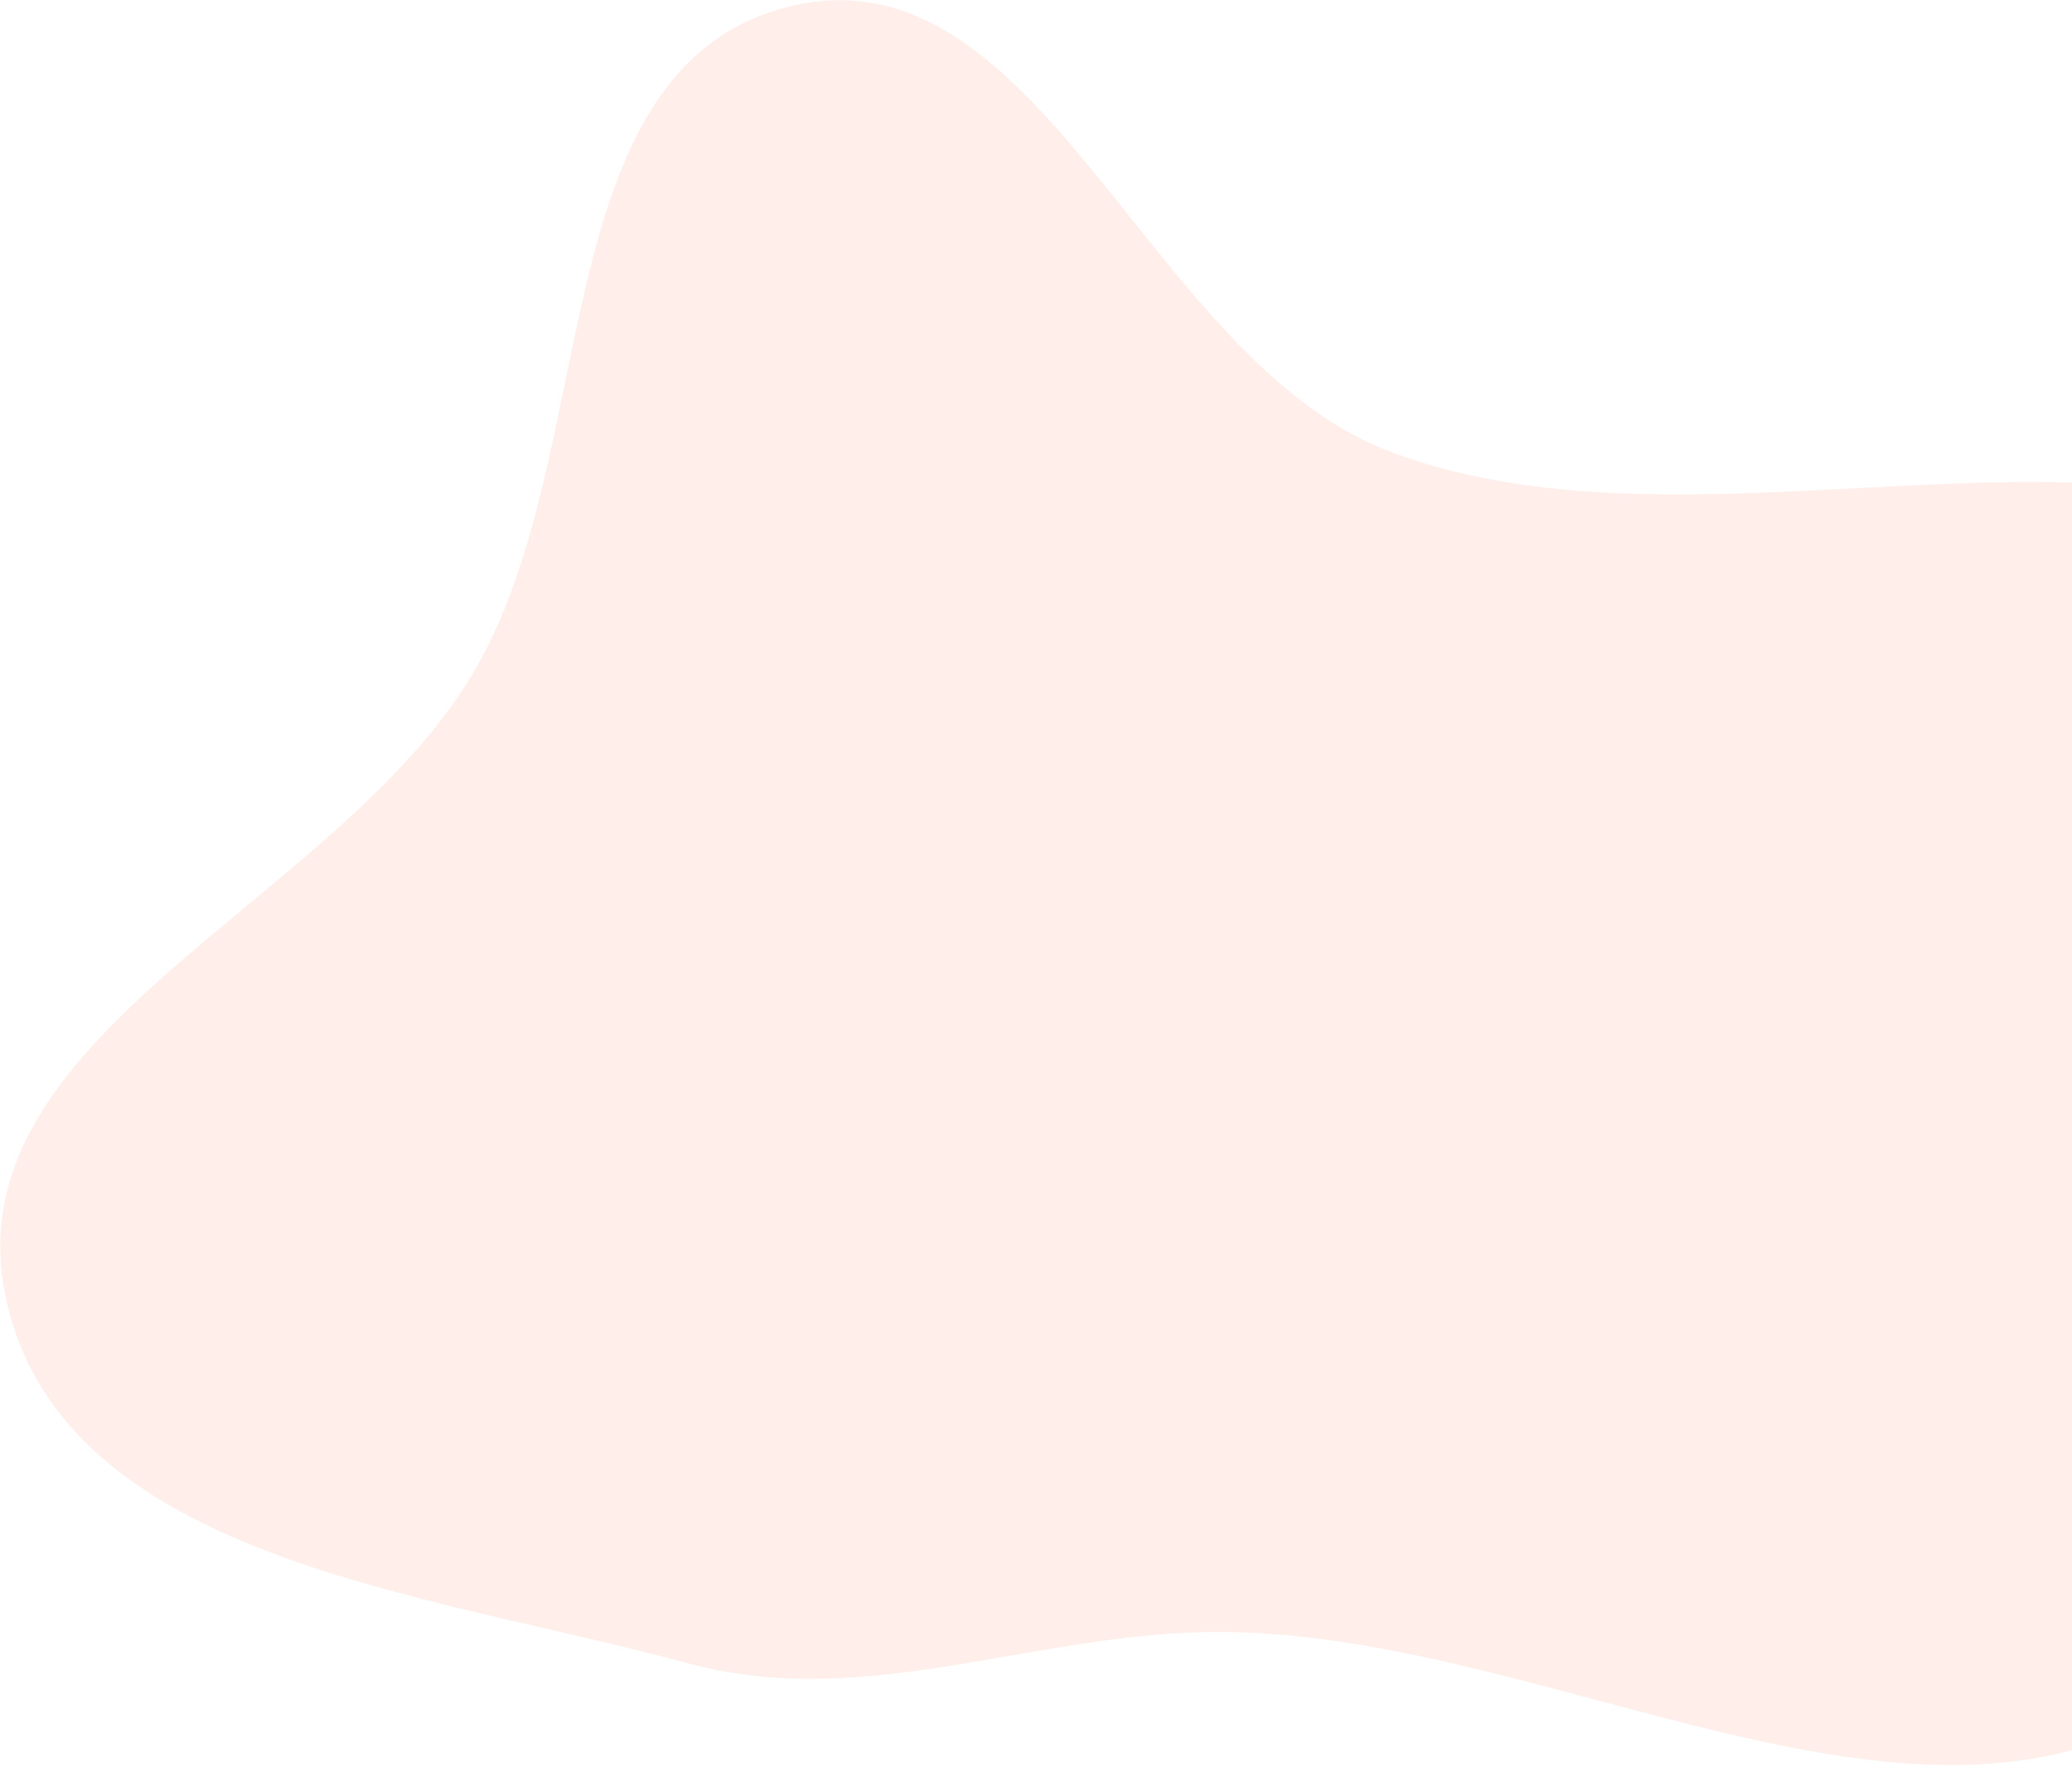 <svg width="665" height="567" viewBox="0 0 665 567" fill="none" xmlns="http://www.w3.org/2000/svg">
<path fill-rule="evenodd" clip-rule="evenodd" d="M783.512 207.539C848.967 305.44 800.528 464.983 709.035 539.13C623.93 608.099 502.824 524.984 393.288 523.782C333.342 523.124 278.406 549.558 220.573 533.77C137.719 511.15 20.346 500.851 1.976 416.951C-16.513 332.512 106.421 291 151.233 217.083C194.004 146.531 173.391 21.819 253.496 2.072C333.884 -17.745 368.063 114.673 445.26 144.6C556.423 187.694 717.248 108.427 783.512 207.539Z" fill="#FF5722" fill-opacity="0.1"/>
</svg>
